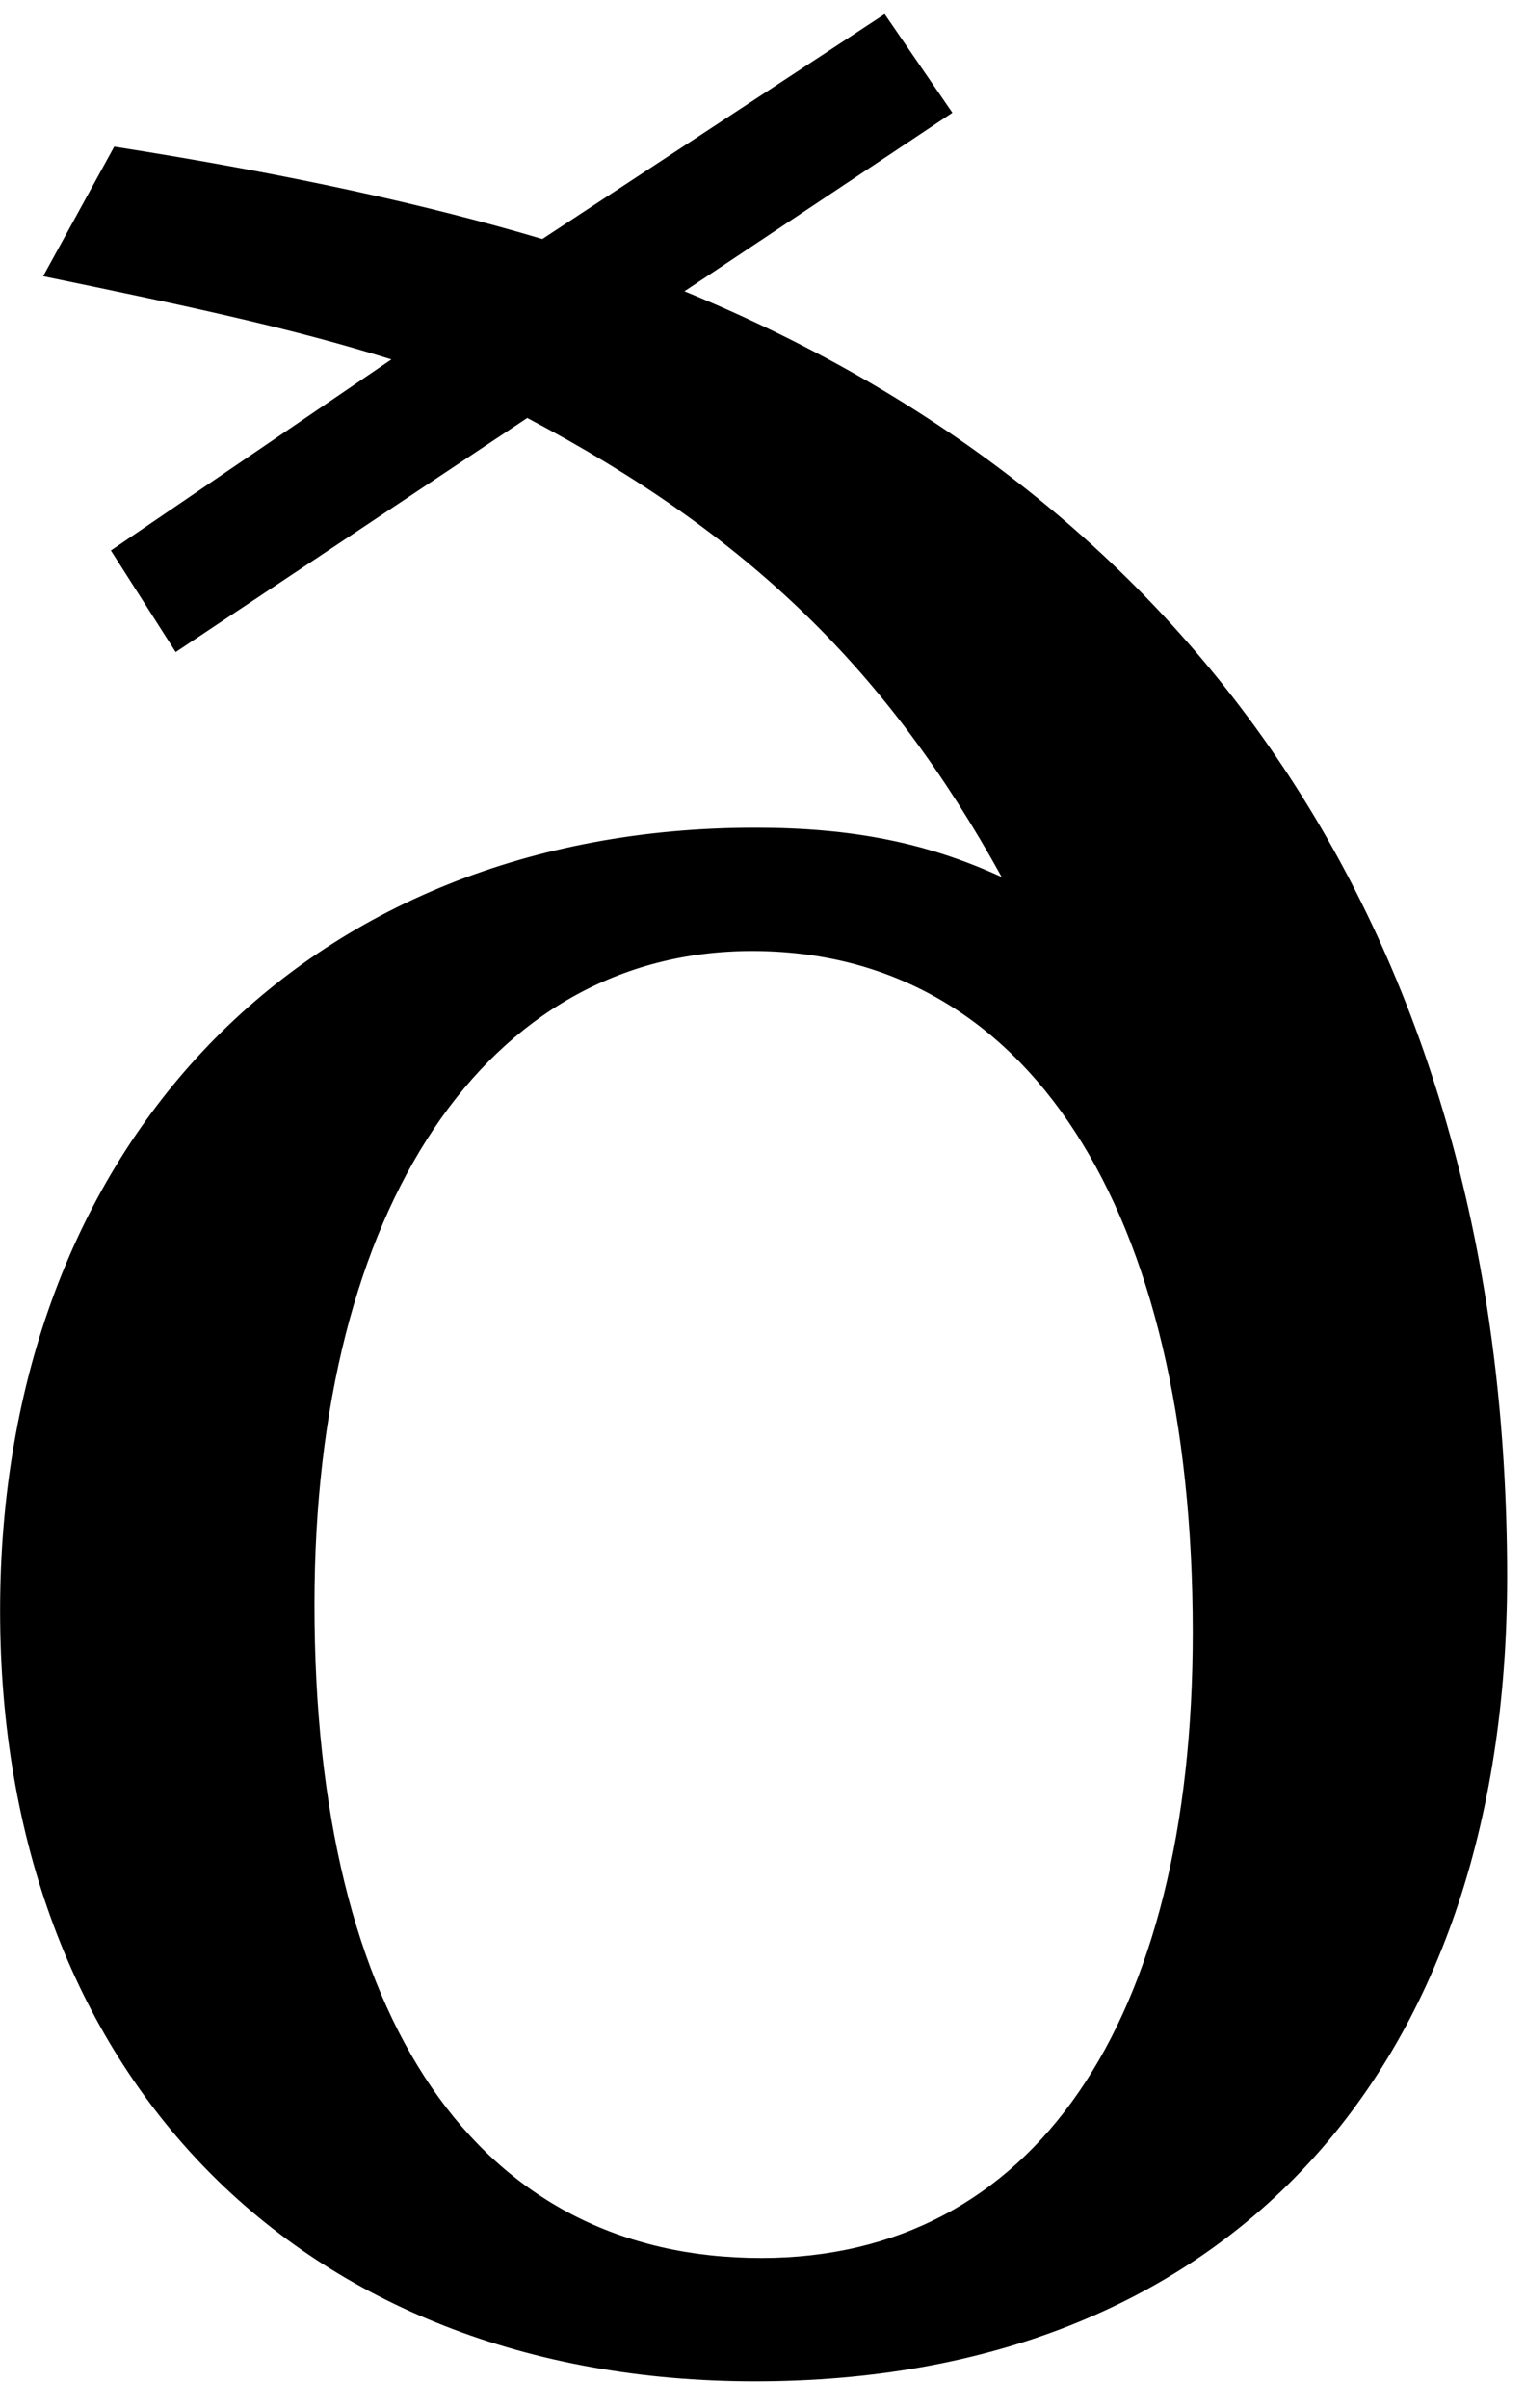 <?xml version="1.0" encoding="UTF-8" standalone="no"?>
<!-- Created with Inkscape (http://www.inkscape.org/) -->

<svg
   xmlns:dc="http://purl.org/dc/elements/1.1/"
   xmlns:cc="http://creativecommons.org/ns#"
   xmlns:rdf="http://www.w3.org/1999/02/22-rdf-syntax-ns#"
   xmlns:svg="http://www.w3.org/2000/svg"
   xmlns="http://www.w3.org/2000/svg"
   xmlns:inkscape="http://www.inkscape.org/namespaces/inkscape"
   version="1.1"
   width="71.25"
   height="112.5"
   id="svg2"
   xml:space="preserve"><defs
     id="defs6" /><g
     transform="matrix(1.25,0,0,-1.25,0,112.5)"
     id="g10"><g
       transform="scale(0.1,0.1)"
       id="g12"><path
         d="m 197.07,743.801 c 82.809,-43.75 134.692,-94.379 177.34,-171.563 -27.648,12.653 -55.308,18.434 -92.18,18.434 C 114.102,590.672 0.039,471.922 0.039,298.02 0.039,125.199 111.762,10.051 282.23,10.051 c 174.059,0 281.09,114.058 281.09,300.621 0,229.219 -108.281,398.598 -307.5,480.469 l 100.16,66.718 -25.32,36.879 -127.961,-84.066 c -42.5,12.656 -94.379,24.219 -160,34.527 L 16.129,796.77 C 71.449,785.359 109.41,777.238 146.289,765.672 L 41.449,694.27 l 24.211,-37.969 131.41,87.5 z m 84.059,-199.223 c 102.5,0 164.691,-95.629 164.691,-254.687 0,-146.25 -59.84,-233.75 -161.25,-233.75 -105.941,0 -167.031,88.597 -167.031,244.218 0,148.59 64.531,244.219 163.59,244.219 z"
         inkscape:connector-curvature="0"
         id="path14"
         style="fill:#000000;fill-opacity:1;fill-rule:nonzero;stroke:none" /></g></g></svg>